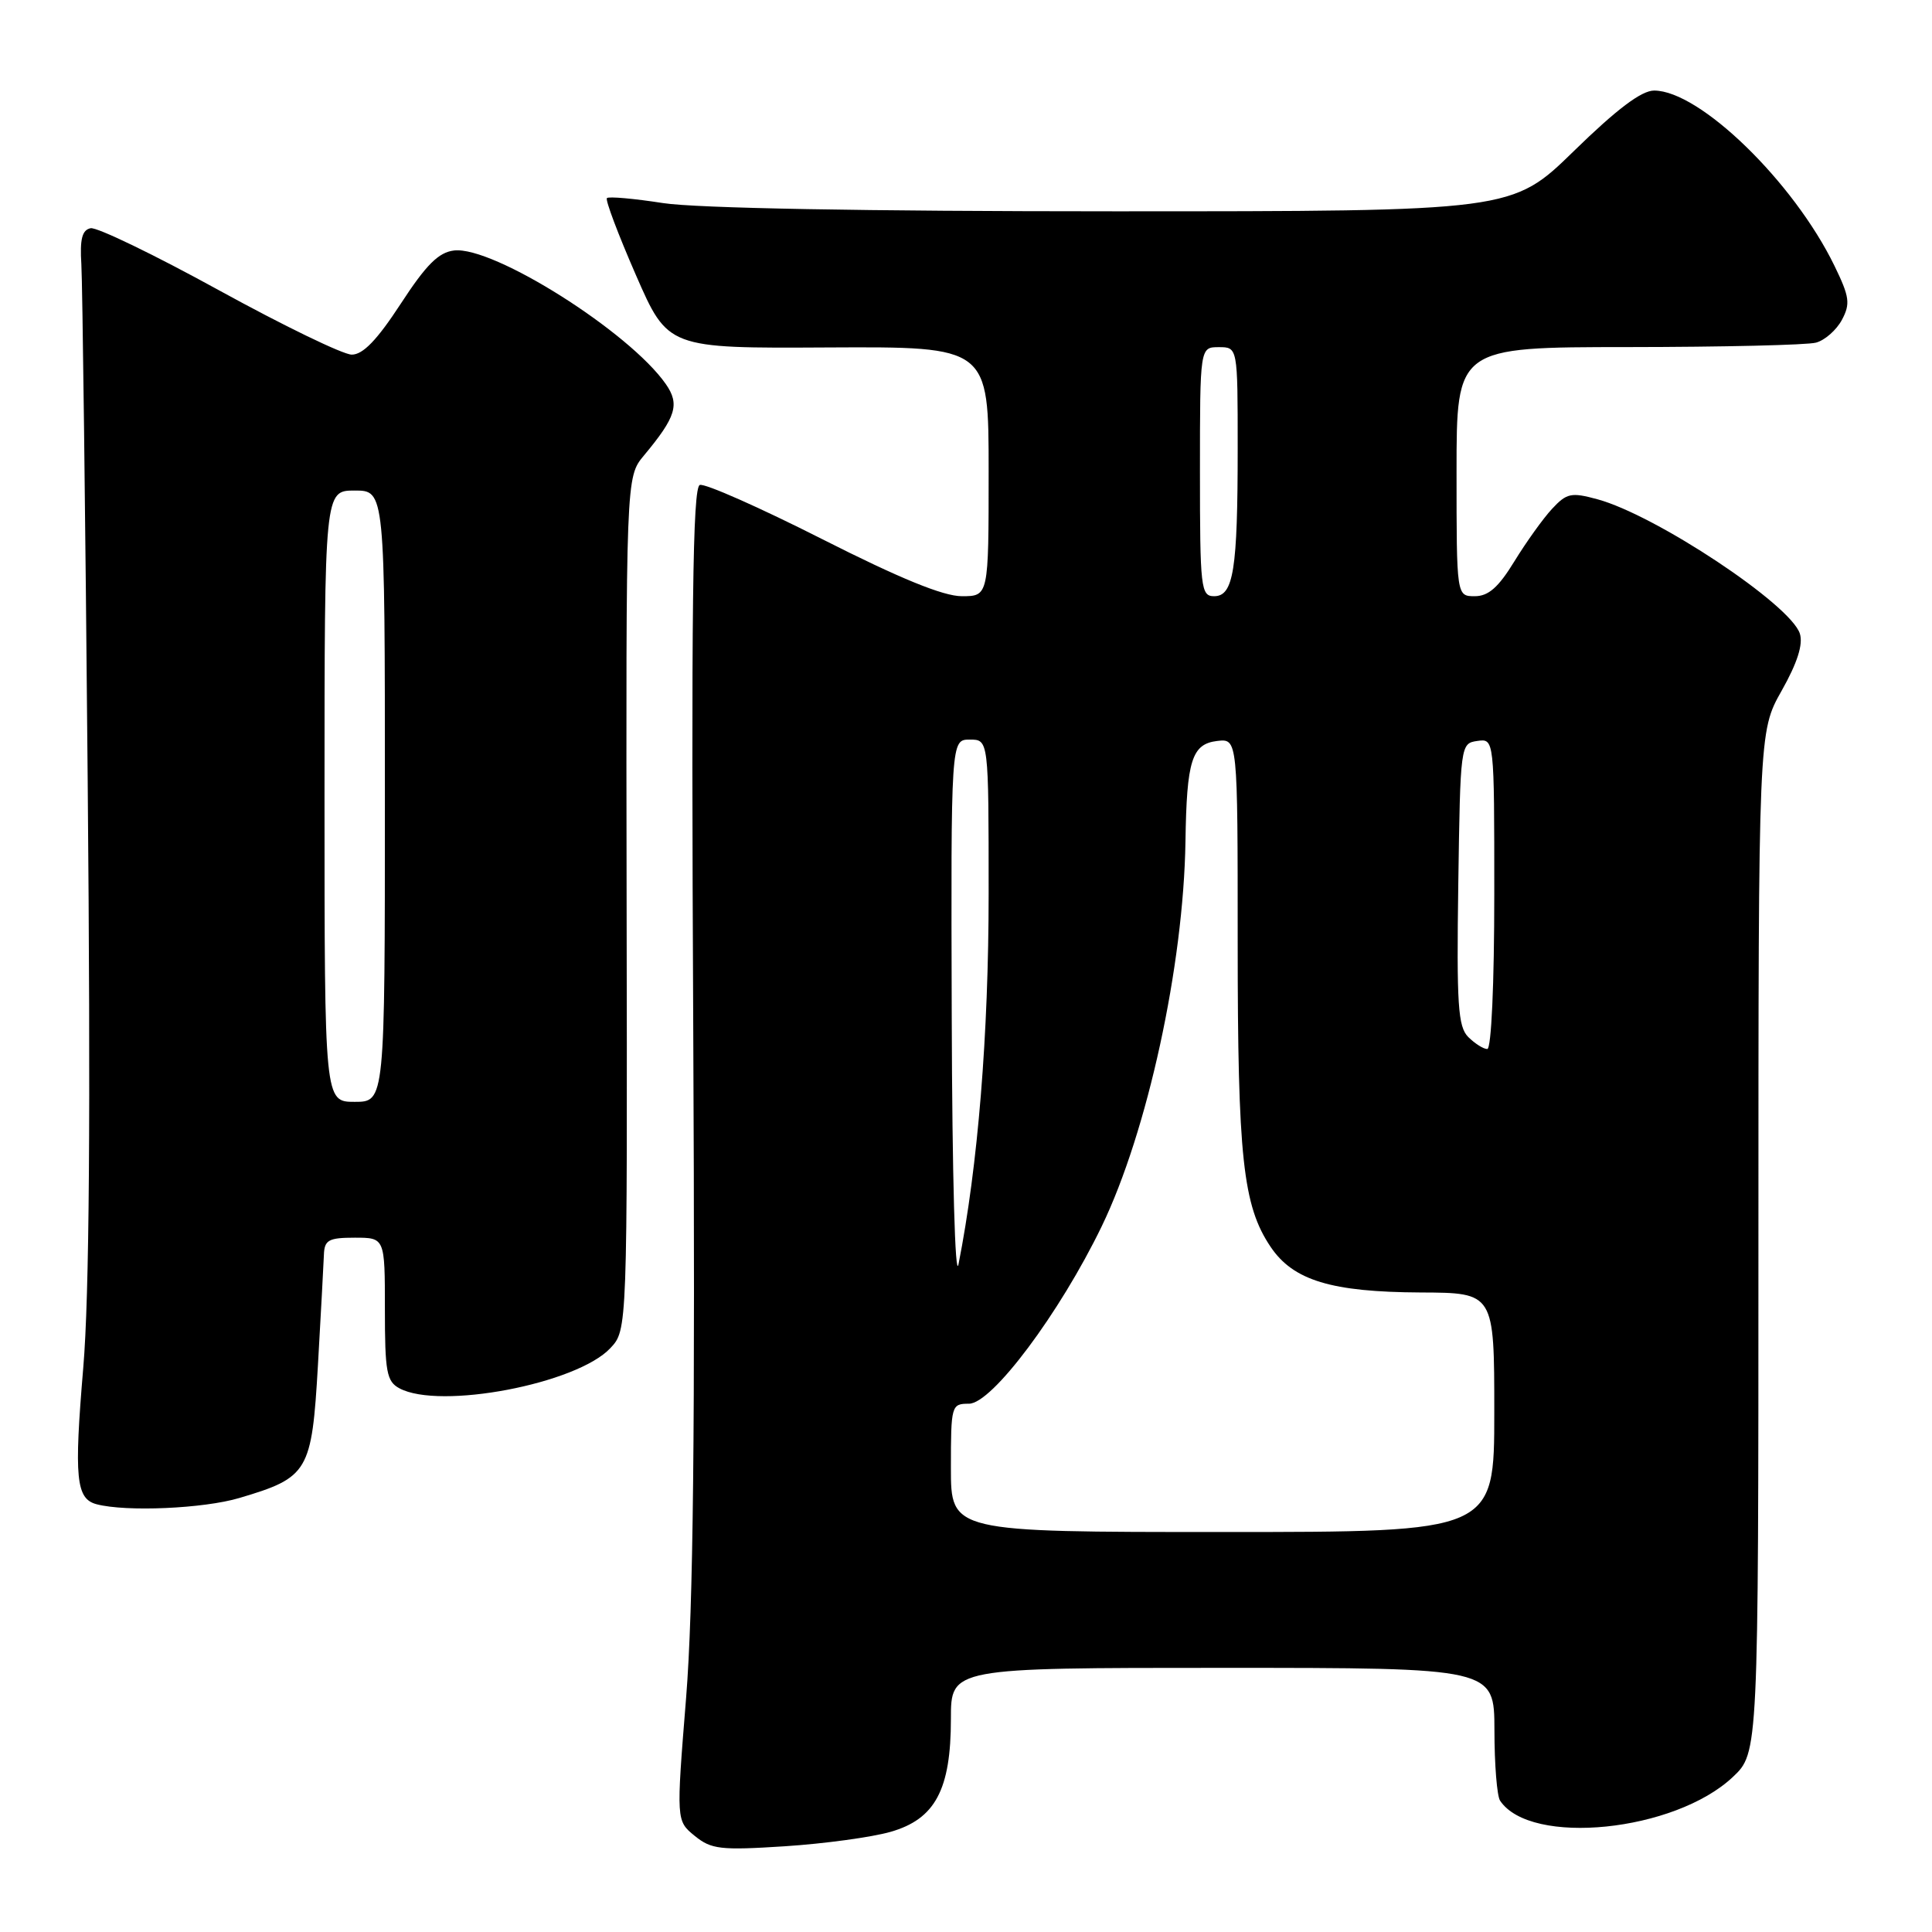 <?xml version="1.0" encoding="UTF-8" standalone="no"?>
<!DOCTYPE svg PUBLIC "-//W3C//DTD SVG 1.1//EN" "http://www.w3.org/Graphics/SVG/1.1/DTD/svg11.dtd" >
<svg xmlns="http://www.w3.org/2000/svg" xmlns:xlink="http://www.w3.org/1999/xlink" version="1.1" viewBox="0 0 256 256">
 <g >
 <path fill="currentColor"
d=" M 118.00 242.73 C 123.92 241.04 126.00 237.14 126.00 227.75 C 126.00 221.00 126.00 221.00 162.00 221.00 C 198.00 221.00 198.00 221.00 198.02 229.25 C 198.02 233.79 198.36 238.00 198.77 238.60 C 202.81 244.66 221.91 242.72 229.61 235.46 C 233.00 232.26 233.00 232.26 233.00 164.62 C 233.00 96.97 233.00 96.97 236.08 91.52 C 238.16 87.83 238.94 85.38 238.49 83.96 C 237.27 80.11 219.38 68.24 211.65 66.15 C 208.19 65.21 207.59 65.34 205.65 67.43 C 204.47 68.70 202.23 71.83 200.67 74.37 C 198.56 77.82 197.23 79.00 195.42 79.00 C 193.00 79.00 193.00 79.00 193.00 62.50 C 193.00 46.00 193.00 46.00 215.75 45.99 C 228.26 45.98 239.46 45.72 240.63 45.40 C 241.80 45.09 243.34 43.73 244.06 42.39 C 245.20 40.25 245.08 39.34 243.08 35.23 C 237.68 24.11 225.22 12.00 219.18 12.00 C 217.50 12.00 214.25 14.45 208.56 20.00 C 200.36 28.00 200.36 28.00 147.62 28.00 C 114.55 28.00 92.27 27.59 87.86 26.91 C 84.00 26.31 80.65 26.01 80.42 26.25 C 80.18 26.48 81.91 31.06 84.25 36.42 C 88.50 46.16 88.50 46.16 109.75 46.04 C 131.00 45.93 131.00 45.93 131.00 62.46 C 131.00 79.00 131.00 79.00 127.44 79.00 C 124.98 79.00 119.22 76.64 108.91 71.42 C 100.69 67.26 93.41 64.03 92.73 64.26 C 91.78 64.57 91.58 80.48 91.86 136.70 C 92.12 189.81 91.87 213.01 90.91 225.00 C 89.60 241.26 89.60 241.26 92.05 243.26 C 94.25 245.05 95.46 245.19 104.00 244.64 C 109.22 244.30 115.53 243.44 118.00 242.73 Z  M 31.72 198.49 C 40.88 195.77 41.31 195.04 42.13 180.87 C 42.52 174.07 42.87 167.49 42.92 166.25 C 42.99 164.31 43.54 164.00 47.00 164.00 C 51.00 164.00 51.00 164.00 51.00 173.46 C 51.00 181.80 51.23 183.05 52.93 183.96 C 58.28 186.83 76.43 183.37 80.87 178.64 C 83.13 176.24 83.13 176.24 83.03 119.73 C 82.94 63.22 82.94 63.22 85.32 60.36 C 89.59 55.24 90.09 53.58 88.23 50.90 C 83.42 43.99 65.37 32.59 60.17 33.19 C 58.12 33.43 56.48 35.06 53.10 40.25 C 49.96 45.06 48.09 47.00 46.60 46.99 C 45.44 46.98 37.53 43.14 29.01 38.46 C 20.50 33.78 12.85 30.08 12.01 30.24 C 10.88 30.47 10.57 31.67 10.78 35.02 C 10.93 37.48 11.31 68.30 11.62 103.50 C 12.02 147.98 11.84 171.70 11.03 181.26 C 9.80 195.86 10.07 198.60 12.80 199.32 C 16.70 200.35 26.99 199.90 31.72 198.49 Z  M 126.00 194.50 C 126.00 186.21 126.06 186.00 128.39 186.00 C 131.44 186.00 140.41 174.01 145.98 162.50 C 152.04 149.97 156.83 127.94 157.08 111.50 C 157.24 100.74 157.92 98.58 161.29 98.18 C 164.00 97.87 164.00 97.87 164.00 124.88 C 164.00 153.38 164.69 159.76 168.36 165.21 C 171.36 169.67 176.41 171.20 188.25 171.26 C 198.00 171.30 198.00 171.30 198.00 187.15 C 198.00 203.00 198.00 203.00 162.00 203.00 C 126.00 203.00 126.00 203.00 126.00 194.50 Z  M 126.11 134.75 C 126.00 98.00 126.00 98.00 128.50 98.00 C 131.00 98.00 131.00 98.00 131.00 118.41 C 131.00 137.06 129.58 154.53 127.01 167.50 C 126.56 169.80 126.17 155.86 126.11 134.75 Z  M 194.55 137.41 C 193.19 136.04 193.00 133.14 193.23 117.16 C 193.50 98.66 193.52 98.50 195.75 98.18 C 198.00 97.86 198.00 97.86 198.00 118.43 C 198.00 130.42 197.61 139.00 197.07 139.00 C 196.56 139.00 195.43 138.28 194.55 137.41 Z  M 159.00 62.50 C 159.00 46.00 159.00 46.00 161.50 46.00 C 164.00 46.00 164.00 46.00 164.00 59.38 C 164.00 75.52 163.45 79.00 160.88 79.00 C 159.12 79.00 159.00 77.97 159.00 62.50 Z  M 43.00 105.50 C 43.00 65.00 43.00 65.00 47.00 65.00 C 51.00 65.00 51.00 65.00 51.00 105.50 C 51.00 146.00 51.00 146.00 47.00 146.00 C 43.00 146.00 43.00 146.00 43.00 105.50 Z "/>
</g>
</svg>